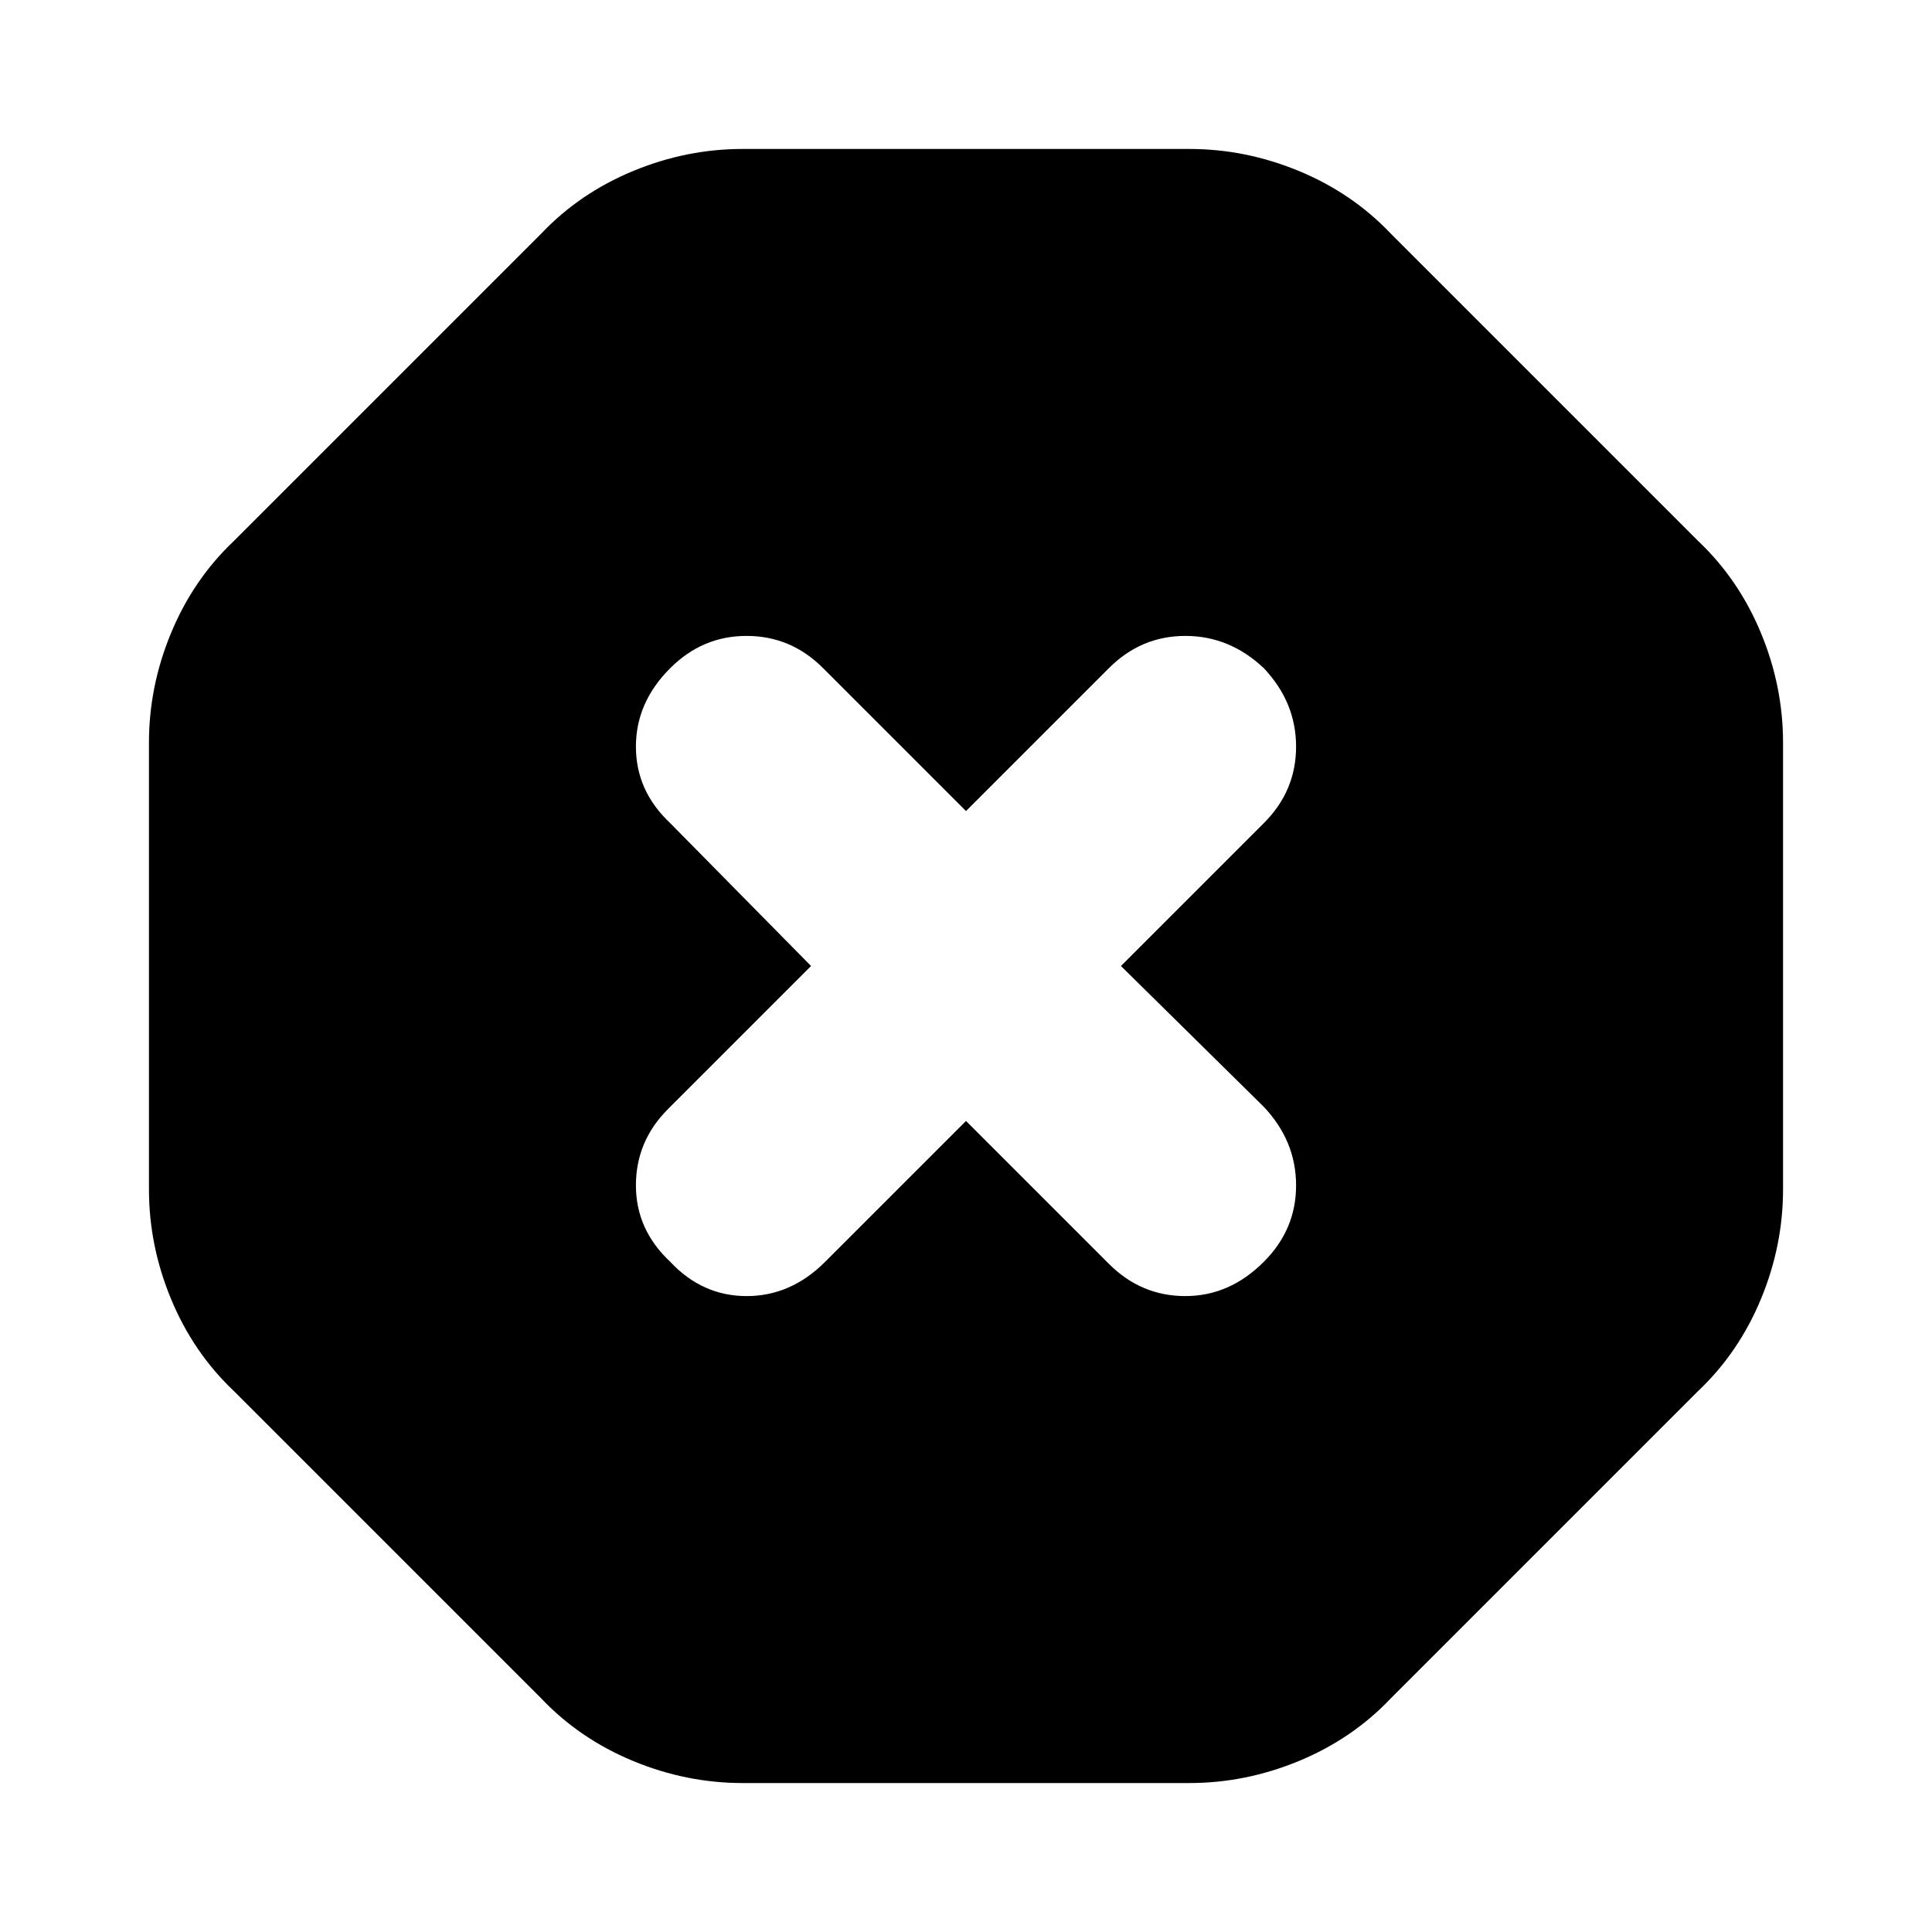 <svg xmlns="http://www.w3.org/2000/svg" height="20" width="20"><path d="M7.688 18.458q-.584 0-1.136-.229Q6 18 5.604 17.583l-3.187-3.187Q2 14 1.771 13.448q-.229-.552-.229-1.136V7.688q0-.584.229-1.136Q2 6 2.417 5.604l3.187-3.187Q6 2 6.552 1.771q.552-.229 1.136-.229h4.624q.584 0 1.136.229.552.229.948.646l3.187 3.187q.417.396.646.948.229.552.229 1.136v4.624q0 .584-.229 1.136-.229.552-.646.948l-3.187 3.187q-.396.417-.948.646-.552.229-1.136.229ZM10 11.604l1.479 1.479q.333.334.792.334.458 0 .812-.355.334-.333.334-.791 0-.459-.334-.813L11.604 10l1.479-1.479q.334-.333.334-.792 0-.458-.334-.812-.354-.334-.812-.334-.459 0-.792.334L10 8.396 8.521 6.917q-.333-.334-.792-.334-.458 0-.791.334-.355.354-.355.812 0 .459.355.792L8.396 10l-1.479 1.479q-.334.333-.334.792 0 .458.355.791.333.355.791.355.459 0 .813-.355Z"/></svg>
